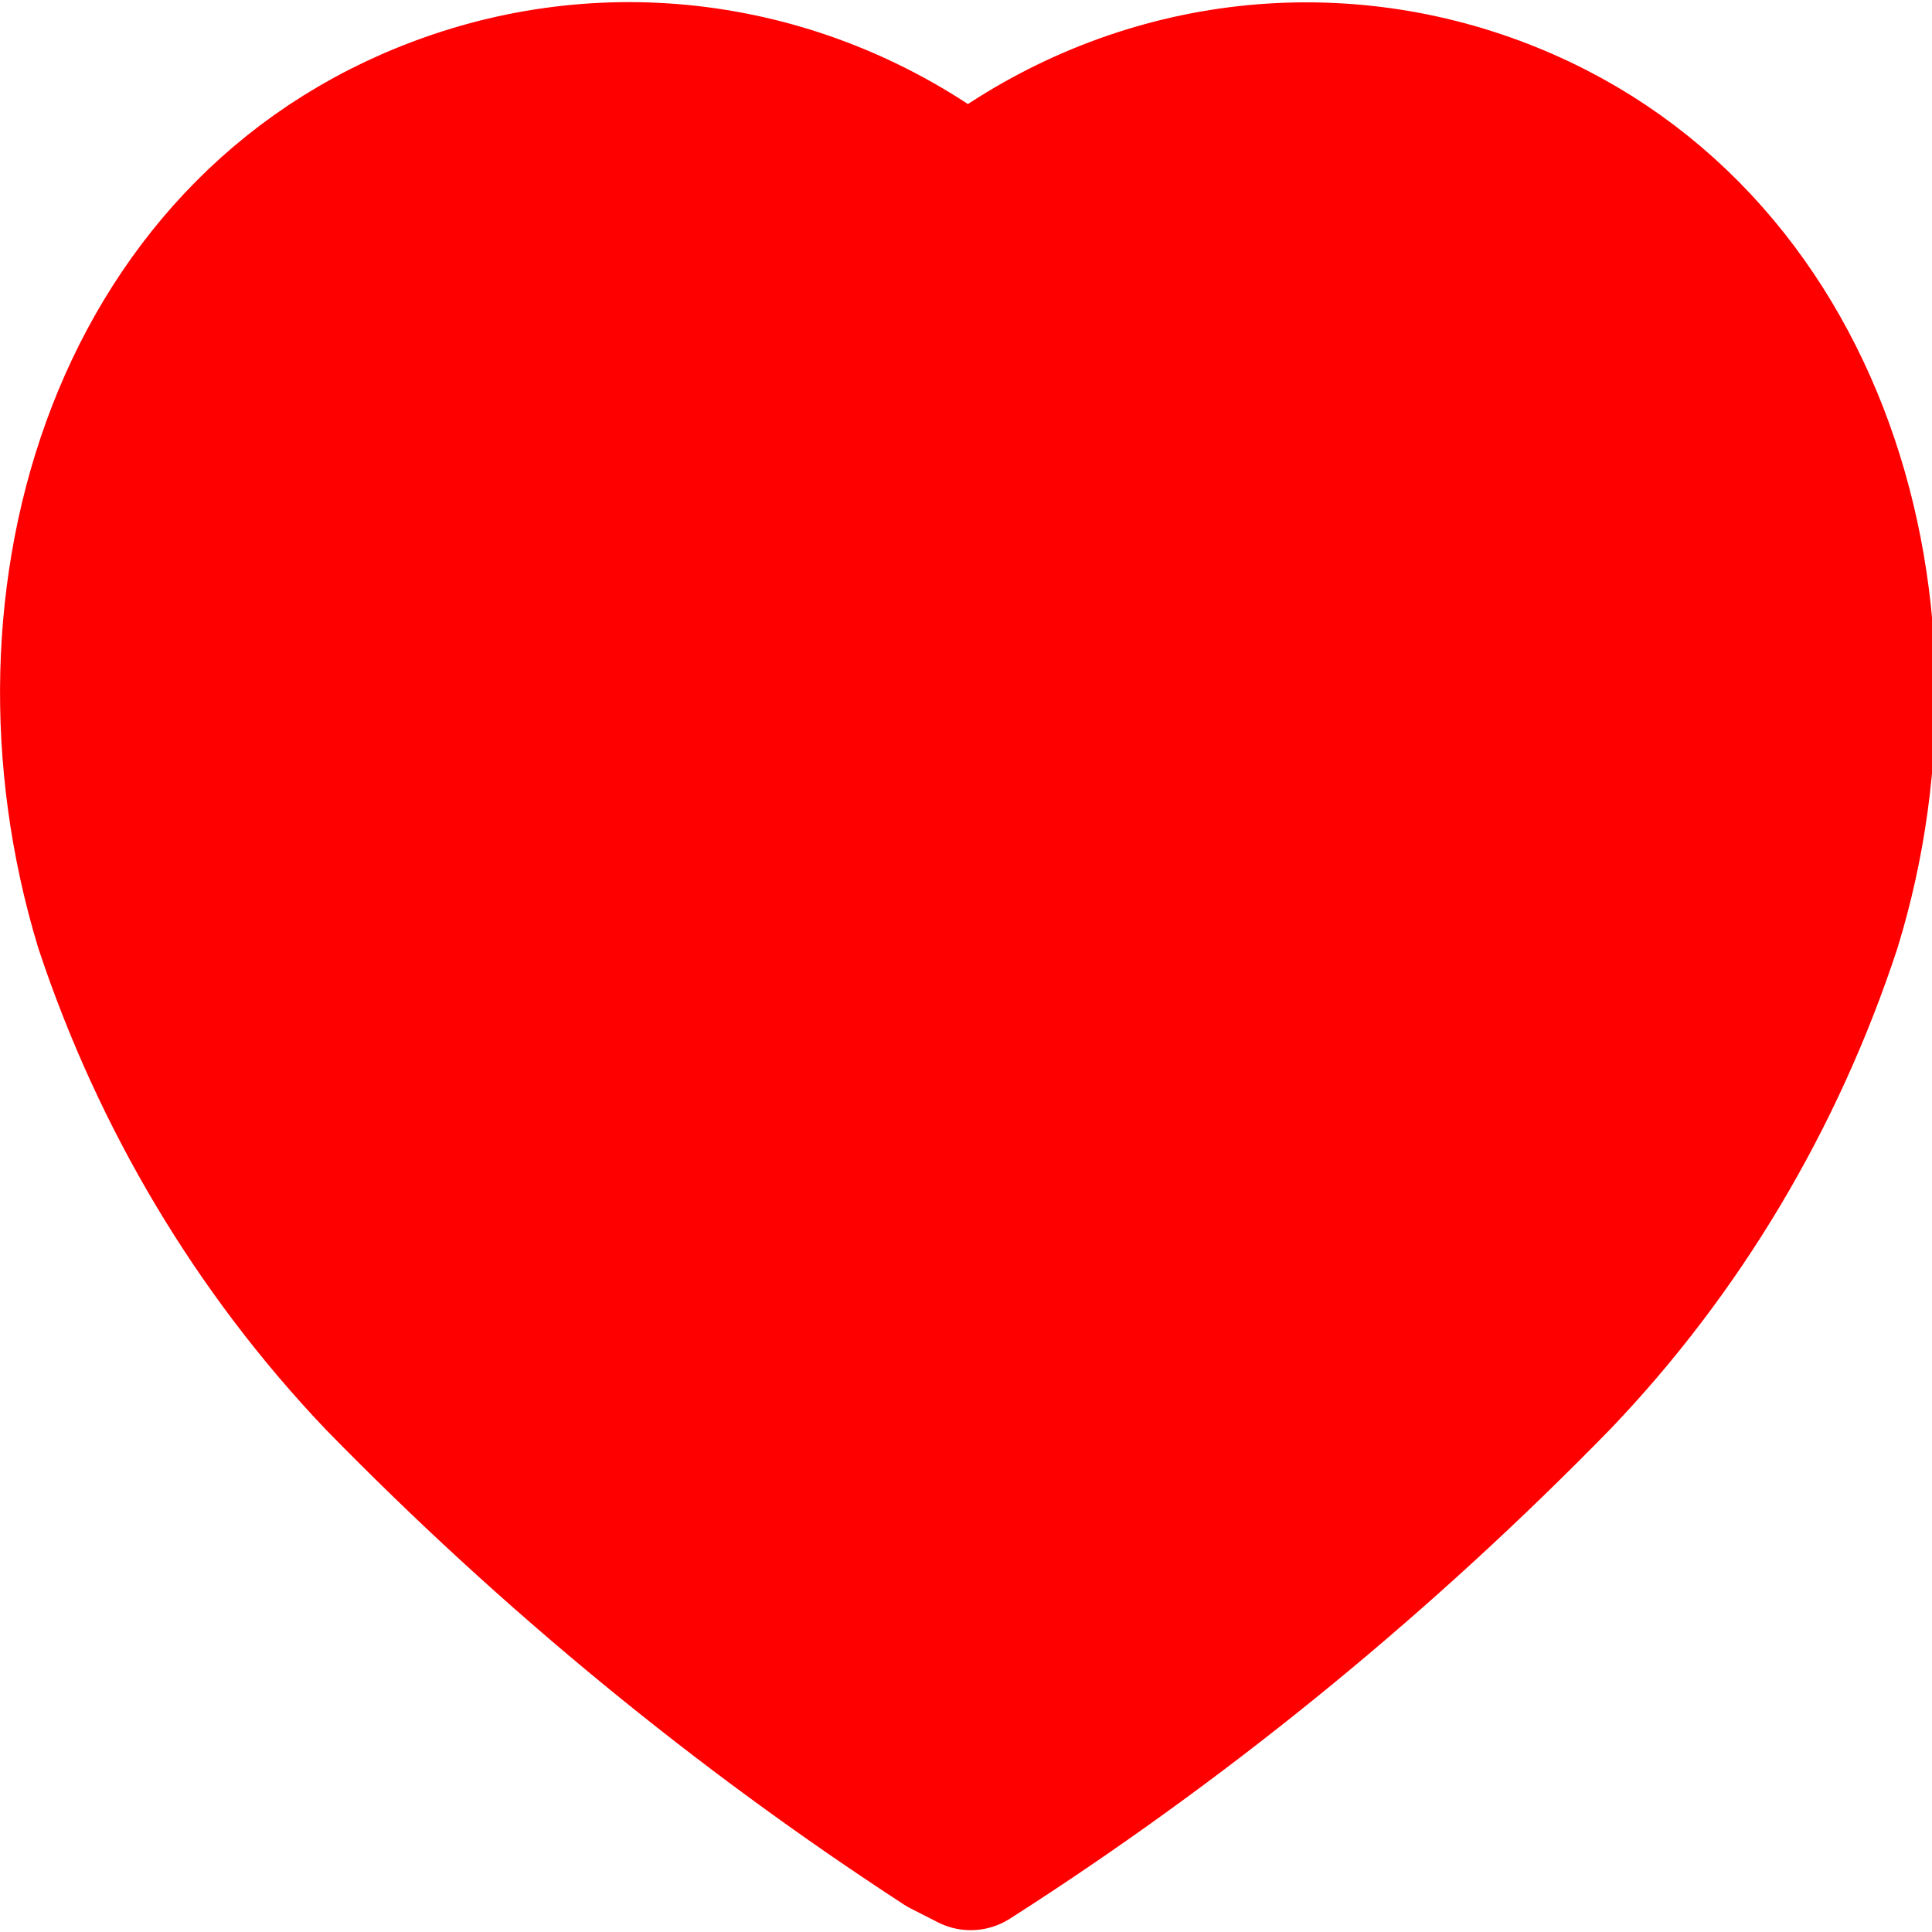 <svg width="20" height="20" viewBox="0 0 20 20" fill="none" xmlns="http://www.w3.org/2000/svg">
<path d="M9.766 19.087C7.654 17.712 5.691 16.099 3.912 14.277C2.655 12.956 1.698 11.354 1.112 9.59C0.068 6.154 1.288 2.226 4.722 1.067C5.612 0.766 6.557 0.694 7.479 0.857C8.4 1.019 9.271 1.411 10.02 2C10.766 1.413 11.636 1.022 12.556 0.859C13.476 0.697 14.419 0.768 15.307 1.067C18.741 2.226 19.971 6.195 18.927 9.59C18.346 11.356 17.388 12.96 16.127 14.277C14.348 16.099 12.385 17.712 10.273 19.087L10.049 19.231L9.766 19.087Z" fill="#FF0000" stroke="#FF0000" stroke-width="1.5" stroke-linecap="round" stroke-linejoin="round"/>
</svg>
